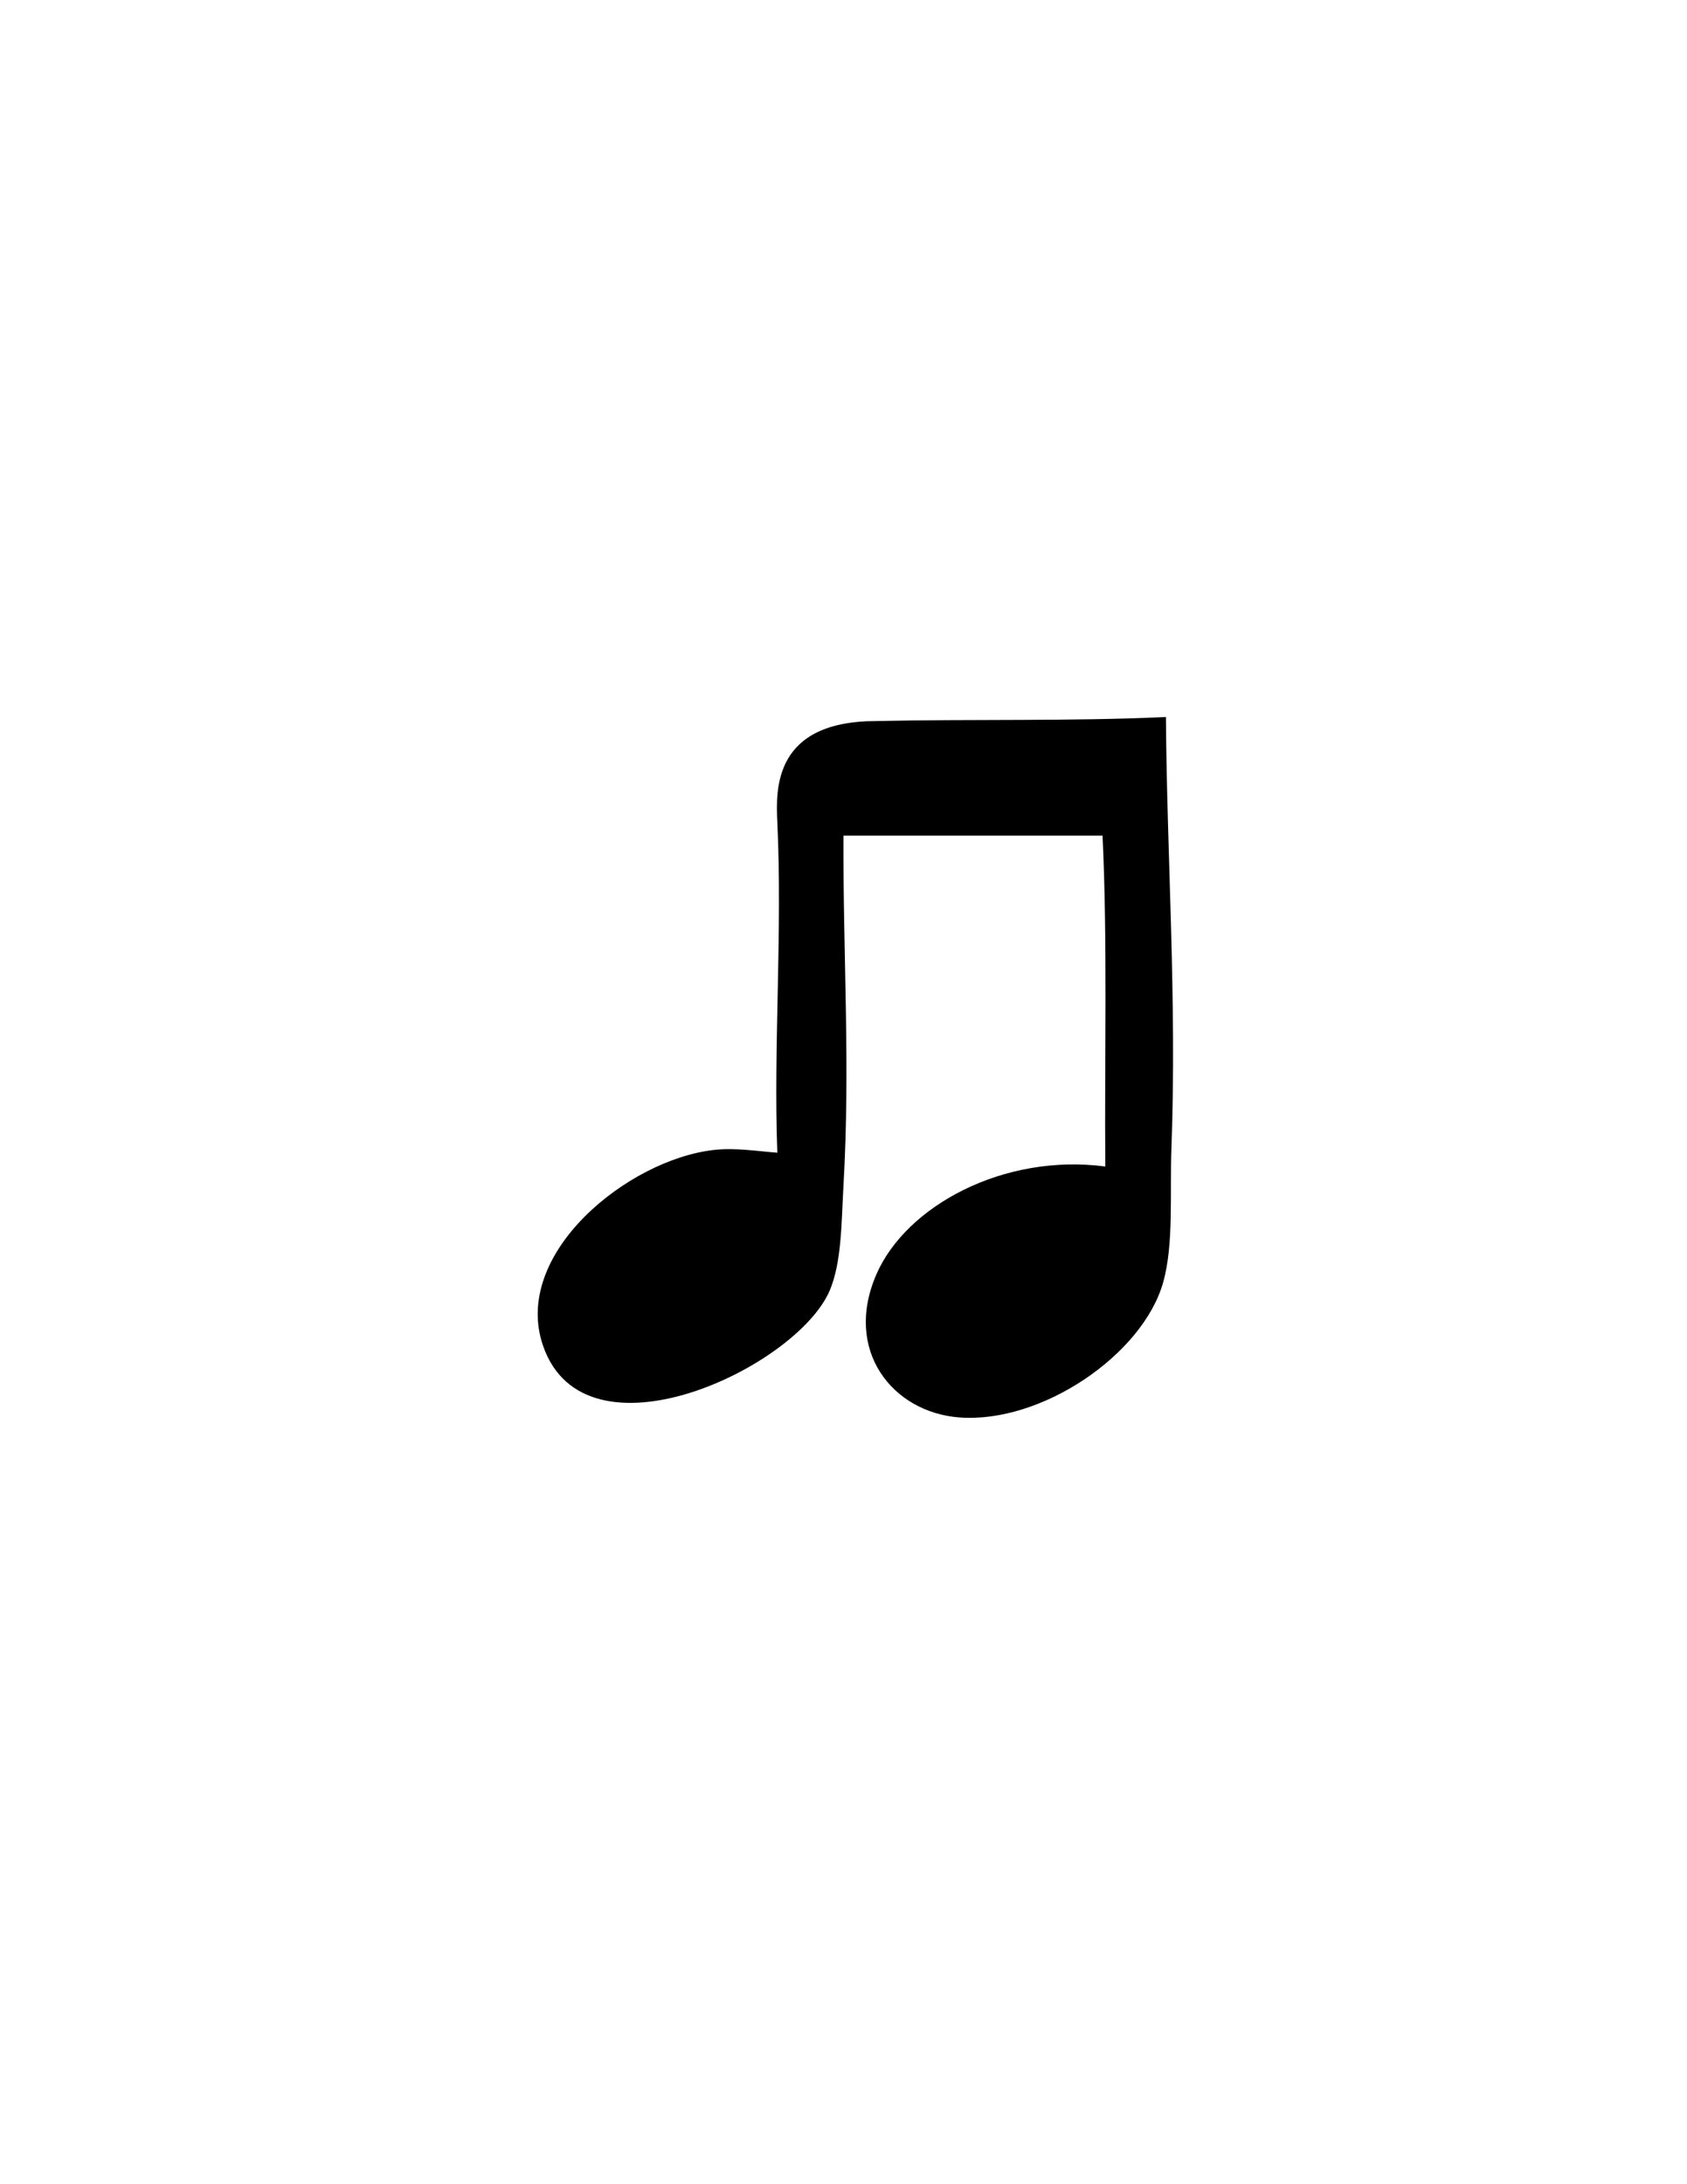 <?xml version="1.0" encoding="utf-8"?>
<!-- Generator: Adobe Illustrator 15.0.2, SVG Export Plug-In . SVG Version: 6.00 Build 0)  -->
<!DOCTYPE svg PUBLIC "-//W3C//DTD SVG 1.1//EN" "http://www.w3.org/Graphics/SVG/1.1/DTD/svg11.dtd">
<svg version="1.1" id="Layer_1" xmlns="http://www.w3.org/2000/svg" xmlns:xlink="http://www.w3.org/1999/xlink" x="0px" y="0px"
	 width="612px" height="792px" viewBox="0 0 612 792" enable-background="new 0 0 612 792" xml:space="preserve">
<path fill-rule="evenodd" clip-rule="evenodd" d="M422.97,259.998c0.307,49.573,3.995,102.717,2,155.98
	c-0.626,16.72,0.907,35.111-2.999,48.994c-7.383,26.238-44.152,51.28-73.991,48.994c-24.159-1.852-42.13-24.277-29.996-51.994
	c10.806-24.684,46.061-43.832,82.989-38.994c-0.305-40.024,0.822-81.479-1-119.986c-31.329,0-62.658,0-93.988,0
	c-0.168,44.912,2.516,82.754,0,126.984c-0.746,13.133-0.616,27.727-4.999,37.996c-11.946,27.99-88.72,64.286-103.987,19.997
	c-11.495-33.349,30.771-67.499,61.992-70.991c7.856-0.879,16.002,0.477,22.997,1c-1.42-38.868,1.887-80.058,0-119.985
	c-0.56-11.842-1.32-36.494,35.837-36.53C351.897,260.695,388.564,261.586,422.97,259.998z"/>
</svg>
